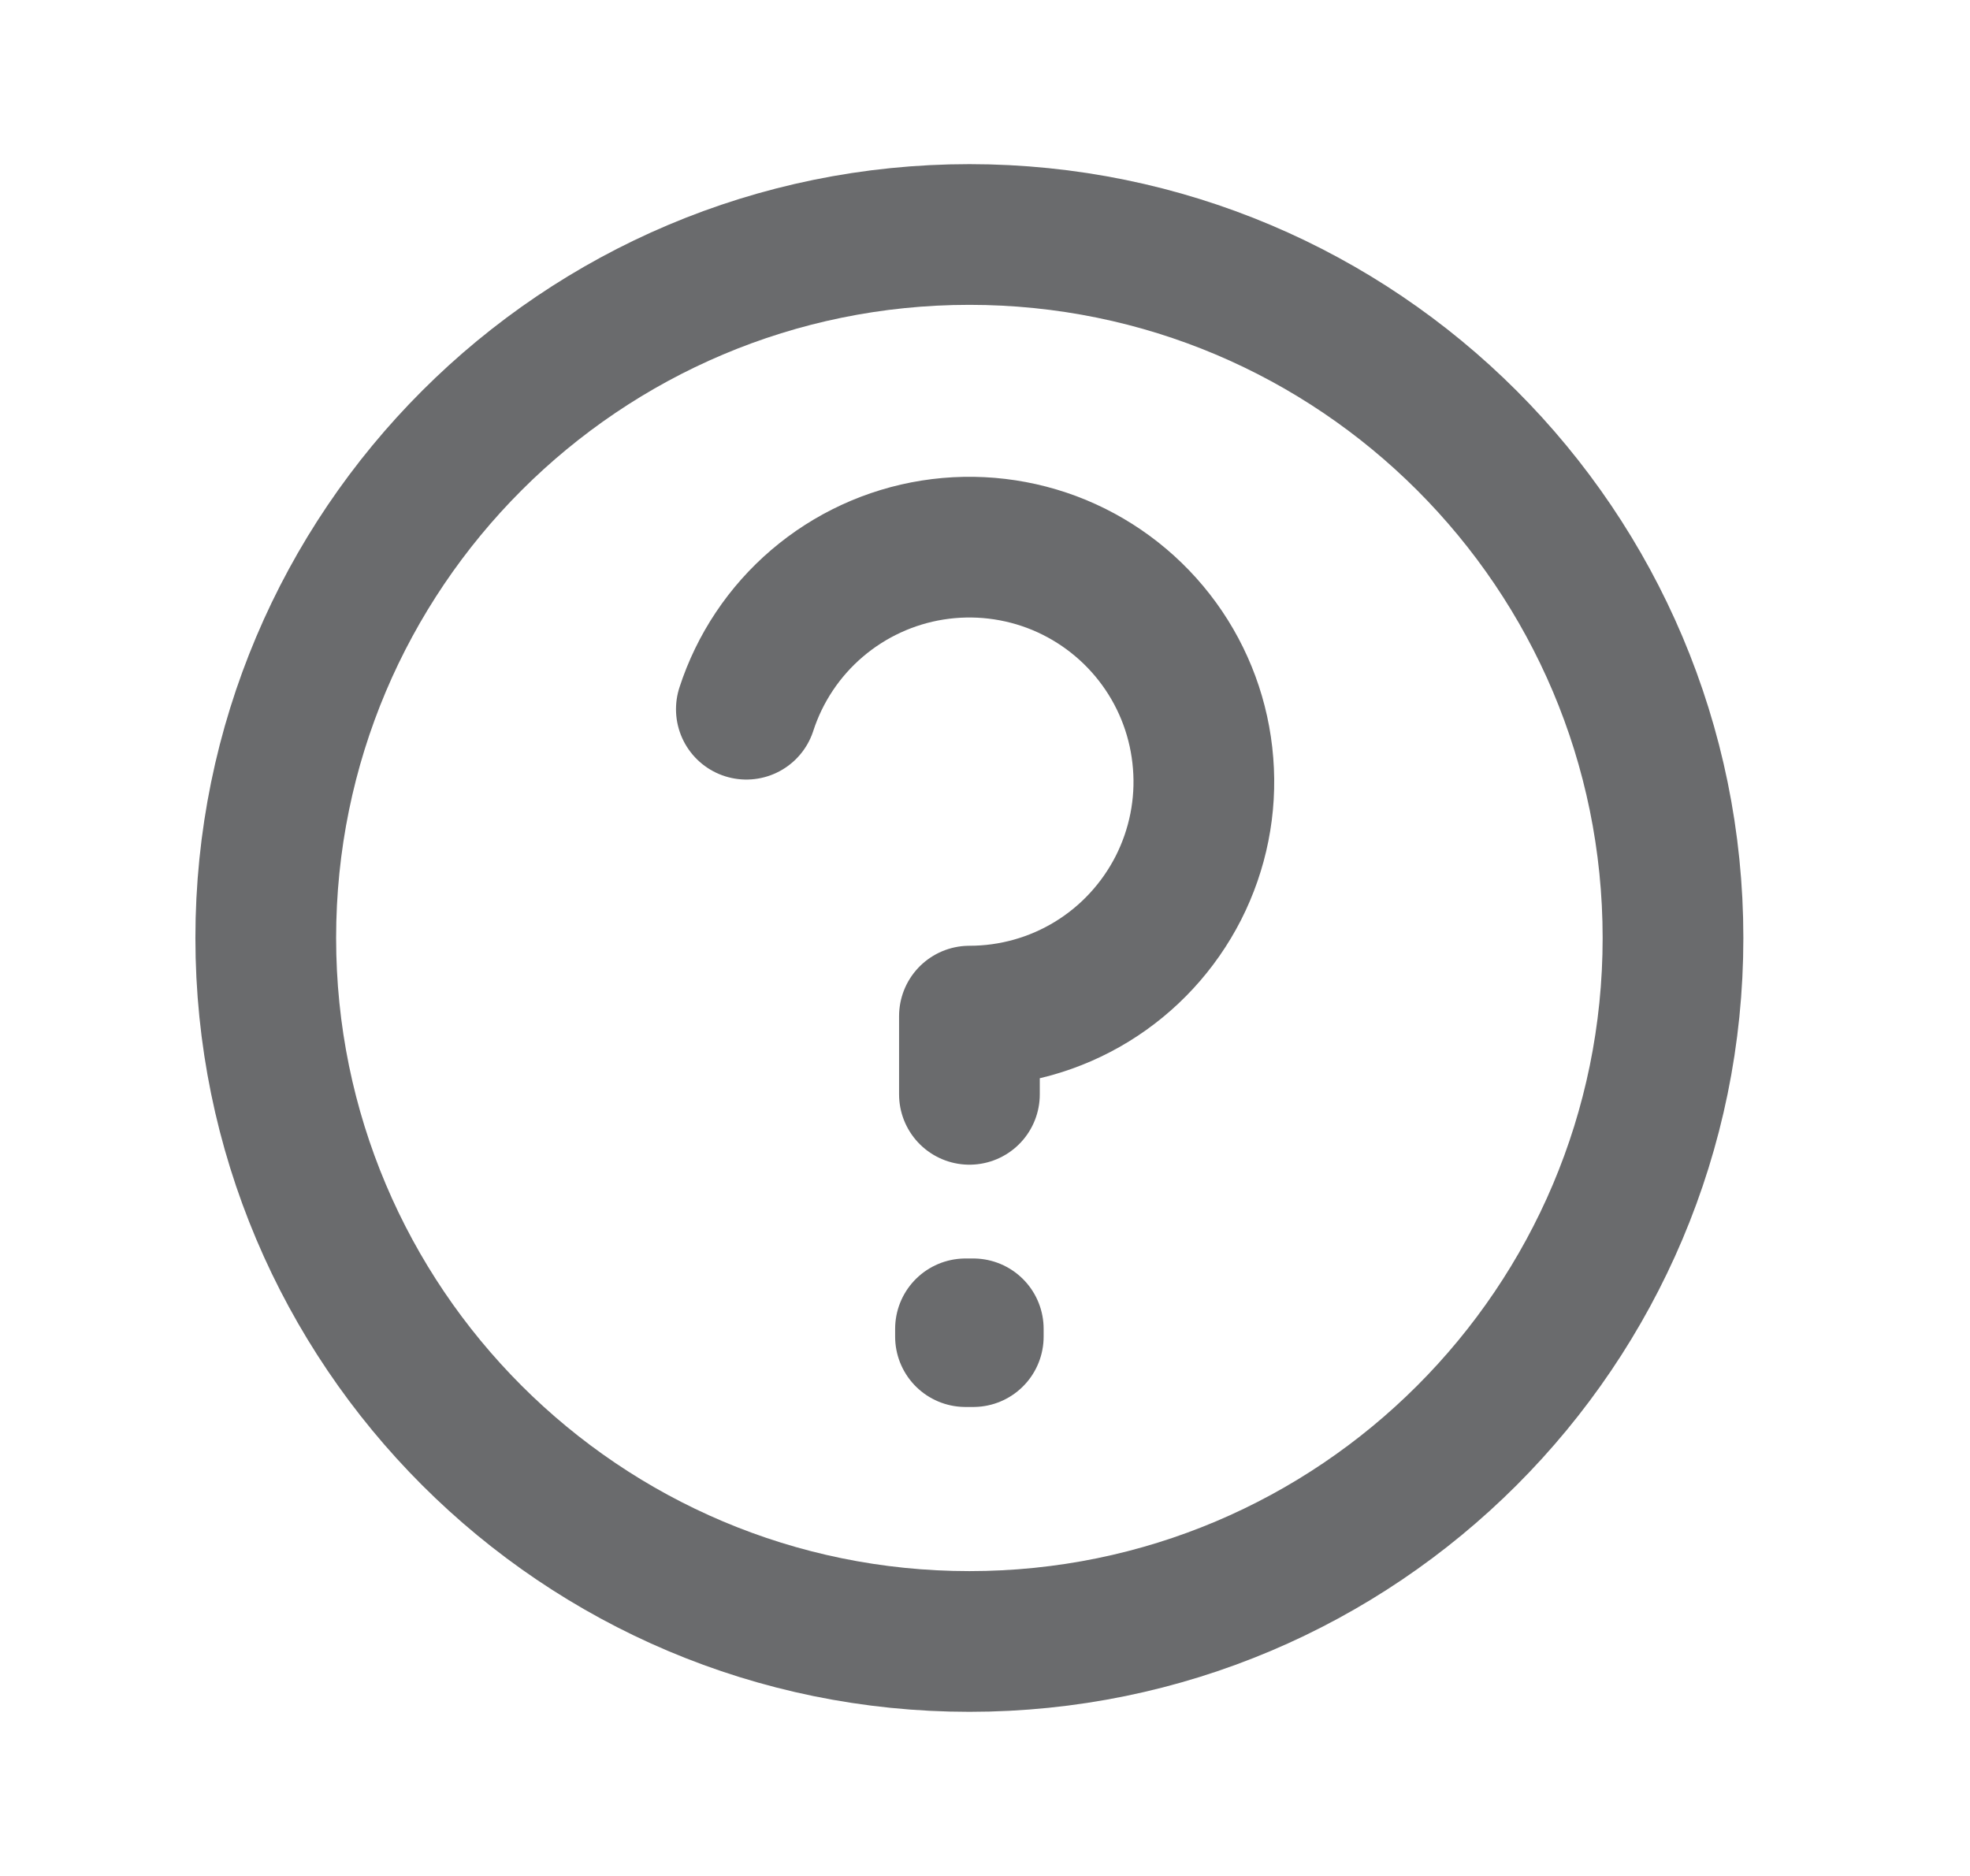 <svg width="21" height="20" viewBox="0 0 21 20" fill="none" xmlns="http://www.w3.org/2000/svg">
<path d="M7.956 7.561C8.098 7.123 8.359 6.732 8.709 6.433C9.06 6.133 9.487 5.936 9.942 5.864C10.398 5.792 10.864 5.847 11.29 6.023C11.716 6.2 12.085 6.491 12.356 6.864C12.627 7.237 12.789 7.677 12.825 8.137C12.862 8.596 12.77 9.057 12.561 9.468C12.351 9.879 12.033 10.224 11.64 10.465C11.247 10.706 10.795 10.833 10.334 10.833V11.667M10.334 17.5C6.191 17.5 2.833 14.142 2.833 10C2.833 5.858 6.191 2.5 10.334 2.5C14.476 2.5 17.834 5.858 17.834 10C17.834 14.142 14.476 17.5 10.334 17.5ZM10.375 14.167V14.25L10.292 14.25V14.167H10.375Z" stroke="#6A6B6D" stroke-width="1.5" stroke-linecap="round" stroke-linejoin="round"/>
</svg>
